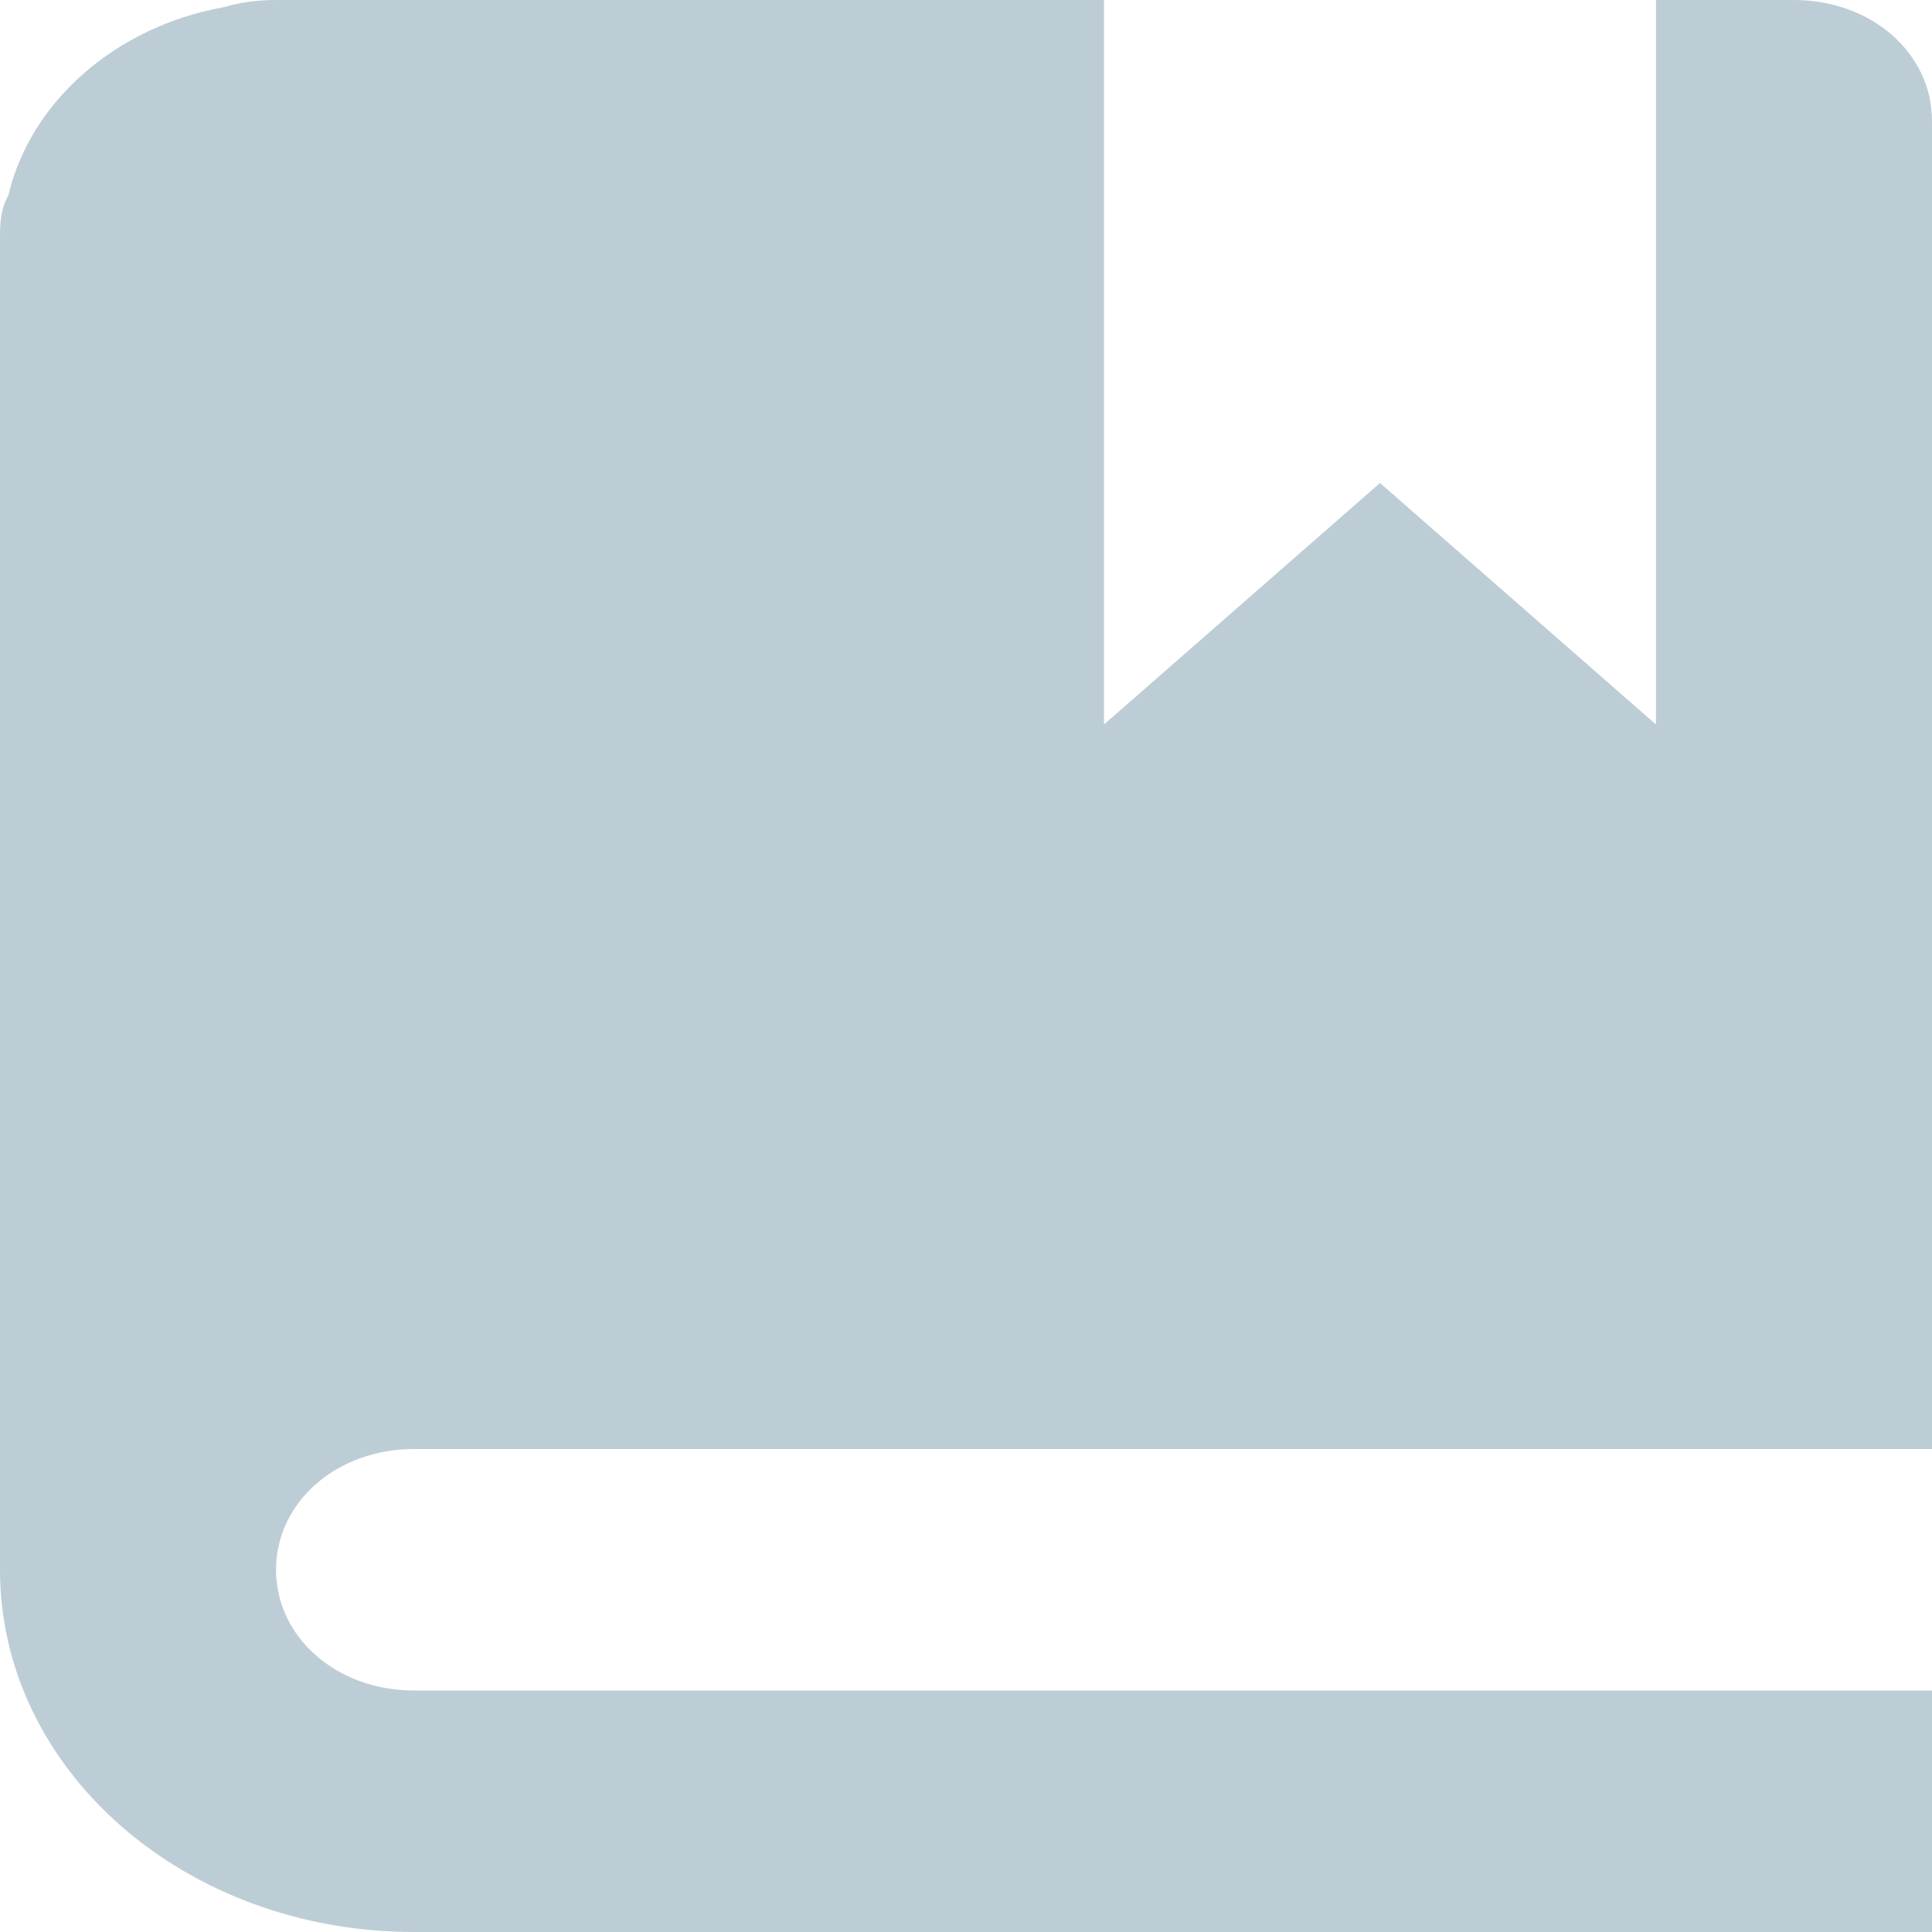 <svg xmlns="http://www.w3.org/2000/svg" fill="none" viewBox="36 25.5 24 24">
<path d="M39.429 25.5C39.189 25.5 38.983 25.53 38.777 25.59C37.44 25.83 36.377 26.76 36.103 27.93C36 28.11 36 28.29 36 28.5V45C36 47.49 38.297 49.5 41.143 49.5H60V46.5H41.143C40.183 46.5 39.429 45.84 39.429 45C39.429 44.16 40.183 43.5 41.143 43.5H60V27C60 26.16 59.246 25.5 58.286 25.5H56.571V34.5L53.143 31.5L49.714 34.5V25.5H39.429Z" fill="#BDCDD6"/>
</svg>